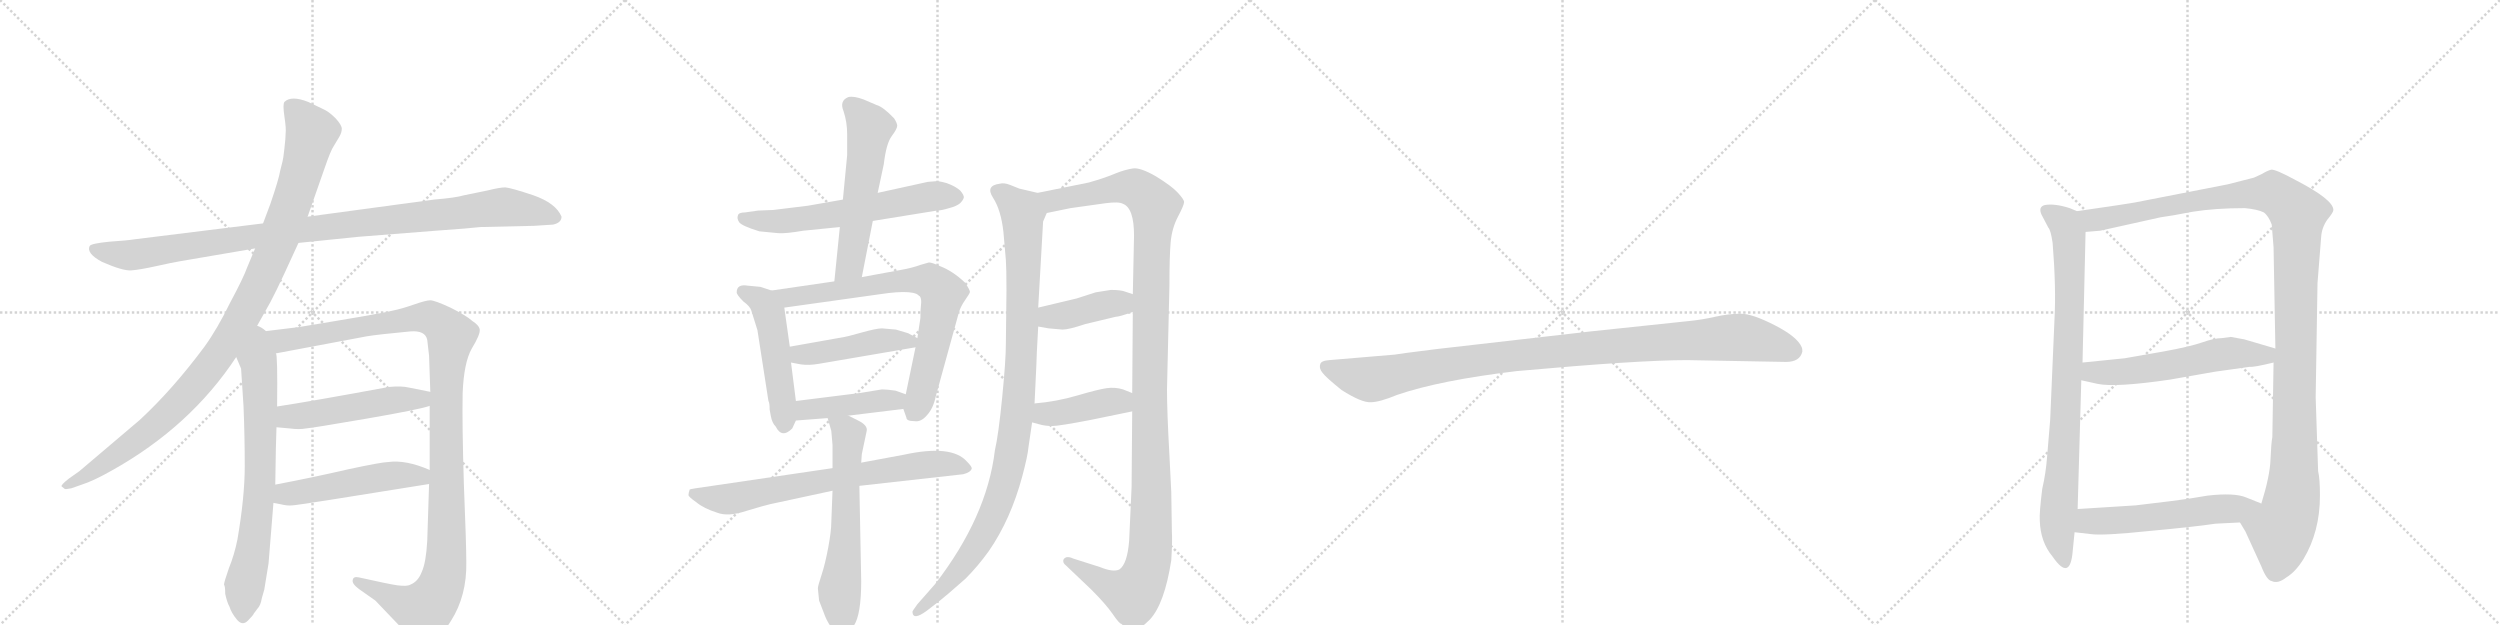 <svg version="1.1" viewBox="0 0 4096 1024" xmlns="http://www.w3.org/2000/svg">
  <g stroke="lightgray" stroke-dasharray="1,1" stroke-width="1" transform="scale(4, 4)">
    <line x1="0" y1="0" x2="256" y2="256"></line>
    <line x1="256" y1="0" x2="0" y2="256"></line>
    <line x1="128" y1="0" x2="128" y2="256"></line>
    <line x1="0" y1="128" x2="256" y2="128"></line>
    <line x1="256" y1="0" x2="512" y2="256"></line>
    <line x1="512" y1="0" x2="256" y2="256"></line>
    <line x1="384" y1="0" x2="384" y2="256"></line>
    <line x1="256" y1="128" x2="512" y2="128"></line>
    <line x1="512" y1="0" x2="768" y2="256"></line>
    <line x1="768" y1="0" x2="512" y2="256"></line>
    <line x1="640" y1="0" x2="640" y2="256"></line>
    <line x1="512" y1="128" x2="768" y2="128"></line>
    <line x1="768" y1="0" x2="1024" y2="256"></line>
    <line x1="1024" y1="0" x2="768" y2="256"></line>
    <line x1="896" y1="0" x2="896" y2="256"></line>
    <line x1="768" y1="128" x2="1024" y2="128"></line>
  </g>
<g transform="scale(1, -1) translate(0, -850)">
   <style type="text/css">
    @keyframes keyframes0 {
      from {
       stroke: black;
       stroke-dashoffset: 1020;
       stroke-width: 128;
       }
       77% {
       animation-timing-function: step-end;
       stroke: black;
       stroke-dashoffset: 0;
       stroke-width: 128;
       }
       to {
       stroke: black;
       stroke-width: 1024;
       }
       }
       #make-me-a-hanzi-animation-0 {
         animation: keyframes0 1.08s both;
         animation-delay: 0s;
         animation-timing-function: linear;
       }
    @keyframes keyframes1 {
      from {
       stroke: black;
       stroke-dashoffset: 1046;
       stroke-width: 128;
       }
       77% {
       animation-timing-function: step-end;
       stroke: black;
       stroke-dashoffset: 0;
       stroke-width: 128;
       }
       to {
       stroke: black;
       stroke-width: 1024;
       }
       }
       #make-me-a-hanzi-animation-1 {
         animation: keyframes1 1.101s both;
         animation-delay: 1.08s;
         animation-timing-function: linear;
       }
    @keyframes keyframes2 {
      from {
       stroke: black;
       stroke-dashoffset: 716;
       stroke-width: 128;
       }
       70% {
       animation-timing-function: step-end;
       stroke: black;
       stroke-dashoffset: 0;
       stroke-width: 128;
       }
       to {
       stroke: black;
       stroke-width: 1024;
       }
       }
       #make-me-a-hanzi-animation-2 {
         animation: keyframes2 0.833s both;
         animation-delay: 2.181s;
         animation-timing-function: linear;
       }
    @keyframes keyframes3 {
      from {
       stroke: black;
       stroke-dashoffset: 1168;
       stroke-width: 128;
       }
       79% {
       animation-timing-function: step-end;
       stroke: black;
       stroke-dashoffset: 0;
       stroke-width: 128;
       }
       to {
       stroke: black;
       stroke-width: 1024;
       }
       }
       #make-me-a-hanzi-animation-3 {
         animation: keyframes3 1.201s both;
         animation-delay: 3.014s;
         animation-timing-function: linear;
       }
    @keyframes keyframes4 {
      from {
       stroke: black;
       stroke-dashoffset: 504;
       stroke-width: 128;
       }
       62% {
       animation-timing-function: step-end;
       stroke: black;
       stroke-dashoffset: 0;
       stroke-width: 128;
       }
       to {
       stroke: black;
       stroke-width: 1024;
       }
       }
       #make-me-a-hanzi-animation-4 {
         animation: keyframes4 0.66s both;
         animation-delay: 4.215s;
         animation-timing-function: linear;
       }
    @keyframes keyframes5 {
      from {
       stroke: black;
       stroke-dashoffset: 501;
       stroke-width: 128;
       }
       62% {
       animation-timing-function: step-end;
       stroke: black;
       stroke-dashoffset: 0;
       stroke-width: 128;
       }
       to {
       stroke: black;
       stroke-width: 1024;
       }
       }
       #make-me-a-hanzi-animation-5 {
         animation: keyframes5 0.658s both;
         animation-delay: 4.875s;
         animation-timing-function: linear;
       }
    @keyframes keyframes6 {
      from {
       stroke: black;
       stroke-dashoffset: 609;
       stroke-width: 128;
       }
       66% {
       animation-timing-function: step-end;
       stroke: black;
       stroke-dashoffset: 0;
       stroke-width: 128;
       }
       to {
       stroke: black;
       stroke-width: 1024;
       }
       }
       #make-me-a-hanzi-animation-6 {
         animation: keyframes6 0.746s both;
         animation-delay: 5.532s;
         animation-timing-function: linear;
       }
    @keyframes keyframes7 {
      from {
       stroke: black;
       stroke-dashoffset: 557;
       stroke-width: 128;
       }
       64% {
       animation-timing-function: step-end;
       stroke: black;
       stroke-dashoffset: 0;
       stroke-width: 128;
       }
       to {
       stroke: black;
       stroke-width: 1024;
       }
       }
       #make-me-a-hanzi-animation-7 {
         animation: keyframes7 0.703s both;
         animation-delay: 6.278s;
         animation-timing-function: linear;
       }
    @keyframes keyframes8 {
      from {
       stroke: black;
       stroke-dashoffset: 497;
       stroke-width: 128;
       }
       62% {
       animation-timing-function: step-end;
       stroke: black;
       stroke-dashoffset: 0;
       stroke-width: 128;
       }
       to {
       stroke: black;
       stroke-width: 1024;
       }
       }
       #make-me-a-hanzi-animation-8 {
         animation: keyframes8 0.654s both;
         animation-delay: 6.981s;
         animation-timing-function: linear;
       }
    @keyframes keyframes9 {
      from {
       stroke: black;
       stroke-dashoffset: 738;
       stroke-width: 128;
       }
       71% {
       animation-timing-function: step-end;
       stroke: black;
       stroke-dashoffset: 0;
       stroke-width: 128;
       }
       to {
       stroke: black;
       stroke-width: 1024;
       }
       }
       #make-me-a-hanzi-animation-9 {
         animation: keyframes9 0.851s both;
         animation-delay: 7.636s;
         animation-timing-function: linear;
       }
    @keyframes keyframes10 {
      from {
       stroke: black;
       stroke-dashoffset: 453;
       stroke-width: 128;
       }
       60% {
       animation-timing-function: step-end;
       stroke: black;
       stroke-dashoffset: 0;
       stroke-width: 128;
       }
       to {
       stroke: black;
       stroke-width: 1024;
       }
       }
       #make-me-a-hanzi-animation-10 {
         animation: keyframes10 0.619s both;
         animation-delay: 8.486s;
         animation-timing-function: linear;
       }
    @keyframes keyframes11 {
      from {
       stroke: black;
       stroke-dashoffset: 429;
       stroke-width: 128;
       }
       58% {
       animation-timing-function: step-end;
       stroke: black;
       stroke-dashoffset: 0;
       stroke-width: 128;
       }
       to {
       stroke: black;
       stroke-width: 1024;
       }
       }
       #make-me-a-hanzi-animation-11 {
         animation: keyframes11 0.599s both;
         animation-delay: 9.105s;
         animation-timing-function: linear;
       }
    @keyframes keyframes12 {
      from {
       stroke: black;
       stroke-dashoffset: 711;
       stroke-width: 128;
       }
       70% {
       animation-timing-function: step-end;
       stroke: black;
       stroke-dashoffset: 0;
       stroke-width: 128;
       }
       to {
       stroke: black;
       stroke-width: 1024;
       }
       }
       #make-me-a-hanzi-animation-12 {
         animation: keyframes12 0.829s both;
         animation-delay: 9.704s;
         animation-timing-function: linear;
       }
    @keyframes keyframes13 {
      from {
       stroke: black;
       stroke-dashoffset: 615;
       stroke-width: 128;
       }
       67% {
       animation-timing-function: step-end;
       stroke: black;
       stroke-dashoffset: 0;
       stroke-width: 128;
       }
       to {
       stroke: black;
       stroke-width: 1024;
       }
       }
       #make-me-a-hanzi-animation-13 {
         animation: keyframes13 0.75s both;
         animation-delay: 10.533s;
         animation-timing-function: linear;
       }
    @keyframes keyframes14 {
      from {
       stroke: black;
       stroke-dashoffset: 1008;
       stroke-width: 128;
       }
       77% {
       animation-timing-function: step-end;
       stroke: black;
       stroke-dashoffset: 0;
       stroke-width: 128;
       }
       to {
       stroke: black;
       stroke-width: 1024;
       }
       }
       #make-me-a-hanzi-animation-14 {
         animation: keyframes14 1.07s both;
         animation-delay: 11.283s;
         animation-timing-function: linear;
       }
    @keyframes keyframes15 {
      from {
       stroke: black;
       stroke-dashoffset: 1219;
       stroke-width: 128;
       }
       80% {
       animation-timing-function: step-end;
       stroke: black;
       stroke-dashoffset: 0;
       stroke-width: 128;
       }
       to {
       stroke: black;
       stroke-width: 1024;
       }
       }
       #make-me-a-hanzi-animation-15 {
         animation: keyframes15 1.242s both;
         animation-delay: 12.354s;
         animation-timing-function: linear;
       }
    @keyframes keyframes16 {
      from {
       stroke: black;
       stroke-dashoffset: 403;
       stroke-width: 128;
       }
       57% {
       animation-timing-function: step-end;
       stroke: black;
       stroke-dashoffset: 0;
       stroke-width: 128;
       }
       to {
       stroke: black;
       stroke-width: 1024;
       }
       }
       #make-me-a-hanzi-animation-16 {
         animation: keyframes16 0.578s both;
         animation-delay: 13.596s;
         animation-timing-function: linear;
       }
    @keyframes keyframes17 {
      from {
       stroke: black;
       stroke-dashoffset: 409;
       stroke-width: 128;
       }
       57% {
       animation-timing-function: step-end;
       stroke: black;
       stroke-dashoffset: 0;
       stroke-width: 128;
       }
       to {
       stroke: black;
       stroke-width: 1024;
       }
       }
       #make-me-a-hanzi-animation-17 {
         animation: keyframes17 0.583s both;
         animation-delay: 14.174s;
         animation-timing-function: linear;
       }
    @keyframes keyframes18 {
      from {
       stroke: black;
       stroke-dashoffset: 1030;
       stroke-width: 128;
       }
       77% {
       animation-timing-function: step-end;
       stroke: black;
       stroke-dashoffset: 0;
       stroke-width: 128;
       }
       to {
       stroke: black;
       stroke-width: 1024;
       }
       }
       #make-me-a-hanzi-animation-18 {
         animation: keyframes18 1.088s both;
         animation-delay: 14.756s;
         animation-timing-function: linear;
       }
    @keyframes keyframes19 {
      from {
       stroke: black;
       stroke-dashoffset: 841;
       stroke-width: 128;
       }
       73% {
       animation-timing-function: step-end;
       stroke: black;
       stroke-dashoffset: 0;
       stroke-width: 128;
       }
       to {
       stroke: black;
       stroke-width: 1024;
       }
       }
       #make-me-a-hanzi-animation-19 {
         animation: keyframes19 0.934s both;
         animation-delay: 15.845s;
         animation-timing-function: linear;
       }
    @keyframes keyframes20 {
      from {
       stroke: black;
       stroke-dashoffset: 1218;
       stroke-width: 128;
       }
       80% {
       animation-timing-function: step-end;
       stroke: black;
       stroke-dashoffset: 0;
       stroke-width: 128;
       }
       to {
       stroke: black;
       stroke-width: 1024;
       }
       }
       #make-me-a-hanzi-animation-20 {
         animation: keyframes20 1.241s both;
         animation-delay: 16.779s;
         animation-timing-function: linear;
       }
    @keyframes keyframes21 {
      from {
       stroke: black;
       stroke-dashoffset: 565;
       stroke-width: 128;
       }
       65% {
       animation-timing-function: step-end;
       stroke: black;
       stroke-dashoffset: 0;
       stroke-width: 128;
       }
       to {
       stroke: black;
       stroke-width: 1024;
       }
       }
       #make-me-a-hanzi-animation-21 {
         animation: keyframes21 0.71s both;
         animation-delay: 18.02s;
         animation-timing-function: linear;
       }
    @keyframes keyframes22 {
      from {
       stroke: black;
       stroke-dashoffset: 552;
       stroke-width: 128;
       }
       64% {
       animation-timing-function: step-end;
       stroke: black;
       stroke-dashoffset: 0;
       stroke-width: 128;
       }
       to {
       stroke: black;
       stroke-width: 1024;
       }
       }
       #make-me-a-hanzi-animation-22 {
         animation: keyframes22 0.699s both;
         animation-delay: 18.73s;
         animation-timing-function: linear;
       }
</style>
<path d="M 489 452 L 587 462 L 714 472 Q 771 476 787 478 L 875 480 L 906 482 Q 920 485 920 495 Q 911 517 874 530 Q 838 542 828 543 Q 819 543 799 538 L 760 530 Q 747 526 711 523 L 504 495 L 431 484 L 221 458 Q 209 456 179 454 Q 149 451 147 447 Q 141 435 167 421 Q 201 406 215 407 Q 229 408 256 414 Q 283 420 295 422 L 418 443 L 489 452 Z" fill="lightgray"></path> 
<path d="M 415 305 L 443 355 Q 452 372 466 402 L 489 452 L 504 495 L 532 575 Q 542 604 547 611 L 556 626 Q 560 633 560 639 Q 560 645 550 656 Q 540 666 532 670 L 505 683 Q 477 694 466 683 Q 463 679 466 659 Q 469 639 468 632 Q 468 624 466 607 Q 464 589 463 586 L 459 570 Q 457 557 443 516 L 431 484 L 418 443 L 405 412 Q 399 395 377 354 Q 356 311 335 282 Q 283 212 229 162 L 130 78 L 113 66 Q 99 55 101 53 L 106 49 Q 107 48 117 50 L 134 56 Q 153 62 183 79 Q 312 151 387 265 L 415 305 Z" fill="lightgray"></path> 
<path d="M 387 265 L 395 246 L 399 184 Q 401 135 401 86 Q 401 36 389 -34 Q 384 -59 375 -81 Q 367 -104 367 -108 Q 369 -110 369 -123 Q 372 -137 376 -144 Q 379 -154 388 -165 Q 397 -176 406 -167 Q 415 -158 416 -155 L 422 -147 Q 427 -142 429 -130 L 433 -116 L 440 -73 L 448 26 L 451 56 Q 452 129 453 150 L 454 184 Q 455 270 452 271 C 444 341 360 328 387 265 Z" fill="lightgray"></path> 
<path d="M 704 185 L 704 80 L 703 57 L 700 -36 Q 698 -72 691 -87 Q 685 -103 672 -108 Q 667 -111 651 -109 Q 637 -107 588 -96 Q 579 -94 578 -100 Q 576 -106 588 -115 L 615 -134 L 658 -179 Q 682 -204 690 -206 Q 714 -208 739 -167 Q 765 -126 764 -71 Q 764 -42 760 57 Q 757 155 758 206 Q 760 256 773 279 Q 787 302 786 310 Q 785 317 774 324 Q 764 333 738 346 Q 712 358 705 358 Q 698 358 678 351 Q 658 344 643 341 Q 629 337 489 314 L 415 305 C 385 301 423 265 452 271 L 601 299 Q 619 302 672 307 Q 697 309 700 293 L 703 267 L 705 208 L 704 185 Z" fill="lightgray"></path> 
<path d="M 453 150 L 475 148 Q 490 146 501 148 Q 513 149 600 164 Q 687 179 704 185 C 733 193 734 202 705 208 L 670 215 Q 658 218 637 216 Q 513 193 454 184 C 424 179 423 153 453 150 Z" fill="lightgray"></path> 
<path d="M 448 26 L 459 24 Q 471 21 479 22 Q 487 22 703 57 C 733 62 732 69 704 80 Q 665 97 636 93 Q 626 93 570 81 Q 514 68 451 56 C 422 50 418 31 448 26 Z" fill="lightgray"></path> 
<path d="M 1430 488 L 1535 505 Q 1542 505 1555 509 Q 1567 512 1573 517 Q 1578 522 1579 526 Q 1580 530 1573 538 Q 1565 545 1551 550 Q 1537 554 1532 553 L 1520 552 L 1438 534 L 1381 523 L 1324 513 L 1267 506 L 1242 505 L 1221 502 Q 1210 502 1209 497 Q 1207 492 1211 486 Q 1215 480 1244 471 L 1275 468 Q 1287 467 1316 472 L 1376 478 L 1430 488 Z" fill="lightgray"></path> 
<path d="M 1412 396 L 1430 488 L 1438 534 L 1448 581 Q 1452 615 1461 627 Q 1470 639 1470 644 Q 1470 648 1465 656 Q 1447 675 1436 678 L 1415 687 Q 1399 693 1390 691 Q 1375 685 1382 668 Q 1388 650 1388 630 L 1388 596 L 1381 523 L 1376 478 L 1367 389 C 1364 359 1406 367 1412 396 Z" fill="lightgray"></path> 
<path d="M 1264 374 L 1246 380 L 1225 382 Q 1207 385 1207 371 Q 1207 367 1218 356 Q 1229 348 1231 341 L 1241 309 L 1259 193 Q 1261 190 1261 179 L 1263 168 Q 1265 157 1271 151 Q 1281 131 1298 148 L 1304 161 L 1304 193 L 1296 256 L 1294 282 L 1285 346 C 1282 368 1282 368 1264 374 Z" fill="lightgray"></path> 
<path d="M 1367 389 L 1264 374 C 1234 370 1255 342 1285 346 L 1442 368 Q 1501 377 1508 363 Q 1510 358 1509 351 Q 1508 343 1508 329 L 1503 296 L 1500 281 L 1484 204 C 1479 182 1479 182 1480 180 L 1485 166 Q 1485 160 1498 160 Q 1509 158 1519 170 Q 1529 181 1533 200 L 1571 338 Q 1574 348 1581 358 Q 1588 368 1589 371 Q 1590 374 1581 387 Q 1561 406 1540 414 Q 1527 420 1522 420 L 1508 416 Q 1495 411 1472 407 L 1412 396 L 1367 389 Z" fill="lightgray"></path> 
<path d="M 1468 310 L 1445 312 Q 1436 312 1411 305 Q 1386 298 1384 298 L 1294 282 C 1264 277 1267 262 1296 256 L 1312 253 Q 1325 251 1342 254 L 1500 281 C 1524 285 1524 285 1503 296 L 1488 304 L 1468 310 Z" fill="lightgray"></path> 
<path d="M 1304 161 L 1356 165 L 1390 169 L 1480 180 C 1510 184 1512 194 1484 204 L 1467 210 Q 1453 212 1445 212 L 1408 206 L 1304 193 C 1274 189 1274 159 1304 161 Z" fill="lightgray"></path> 
<path d="M 1364 83 L 1167 54 Q 1131 49 1130 48 Q 1128 42 1128 39 Q 1128 36 1141 27 Q 1153 17 1175 10 Q 1193 3 1223 13 Q 1253 22 1262 24 L 1364 46 L 1408 54 L 1578 73 Q 1590 76 1592 82 Q 1593 85 1584 94 Q 1559 122 1481 105 L 1411 92 L 1364 83 Z" fill="lightgray"></path> 
<path d="M 1356 165 L 1362 144 L 1364 121 L 1364 83 L 1364 46 L 1362 -6 Q 1362 -20 1357 -47 Q 1352 -74 1346 -92 Q 1340 -110 1340 -114 L 1342 -134 L 1352 -160 Q 1356 -170 1366 -184 Q 1372 -197 1380 -195 Q 1387 -194 1399 -175 Q 1411 -157 1411 -102 L 1408 54 L 1411 92 L 1412 106 L 1420 144 Q 1422 153 1406 161 L 1390 169 C 1363 182 1349 189 1356 165 Z" fill="lightgray"></path> 
<path d="M 1644 470 L 1648 424 Q 1649 411 1649 374 L 1648 286 Q 1648 260 1642 199 Q 1636 138 1630 112 Q 1617 3 1532 -107 L 1503 -140 Q 1494 -152 1495 -153 Q 1496 -167 1518 -151 L 1540 -134 Q 1548 -128 1582 -98 Q 1602 -78 1620 -53 Q 1656 -1 1675 70 Q 1684 104 1685 117 L 1691 158 L 1695 189 L 1698 252 Q 1698 262 1701 315 L 1701 346 L 1709 487 L 1715 501 C 1723 529 1723 529 1700 534 L 1670 541 L 1655 547 Q 1645 551 1638 549 Q 1614 546 1627 526 Q 1640 506 1644 470 Z" fill="lightgray"></path> 
<path d="M 1855 176 L 1854 52 L 1850 -36 Q 1847 -74 1834 -83 Q 1824 -88 1802 -79 L 1758 -65 Q 1752 -62 1747 -63 Q 1742 -65 1742 -69 Q 1742 -73 1746 -76 L 1788 -116 Q 1812 -140 1823 -156 Q 1834 -172 1837 -172 Q 1850 -184 1859 -182 Q 1868 -181 1884 -165 Q 1908 -139 1919 -68 Q 1921 -36 1920 -21 L 1919 44 L 1916 104 Q 1912 175 1912 212 L 1916 382 Q 1916 430 1918 453 Q 1920 476 1930 495 Q 1940 514 1940 519 Q 1940 523 1930 534 Q 1920 545 1894 561 Q 1868 576 1856 574 Q 1843 572 1828 566 Q 1812 559 1784 551 L 1700 534 C 1671 528 1686 495 1715 501 L 1754 509 L 1811 517 Q 1833 520 1840 516 Q 1858 509 1858 464 L 1856 368 L 1856 339 L 1855 206 L 1855 176 Z" fill="lightgray"></path> 
<path d="M 1718 312 L 1741 310 Q 1751 310 1778 319 L 1828 331 Q 1834 331 1856 339 C 1884 349 1884 359 1856 368 L 1844 372 Q 1837 375 1820 375 L 1795 371 L 1764 361 L 1701 346 C 1672 339 1671 320 1701 315 L 1718 312 Z" fill="lightgray"></path> 
<path d="M 1691 158 L 1702 155 Q 1712 152 1724 152 Q 1735 152 1787 162 L 1855 176 C 1884 182 1883 195 1855 206 L 1840 212 Q 1827 216 1813 214 Q 1799 212 1765 202 Q 1731 192 1695 189 C 1665 186 1662 166 1691 158 Z" fill="lightgray"></path> 
<path d="M 2764 260 L 2926 257 Q 2949 257 2953 274 Q 2953 279 2952 281 Q 2945 298 2908 317 Q 2871 336 2852 336 Q 2832 336 2810 331 Q 2788 326 2767 324 L 2606 307 L 2353 278 Q 2289 270 2285 269 L 2178 260 Q 2164 259 2163 253 Q 2161 246 2167 239 Q 2172 232 2198 211 Q 2231 190 2246 191 Q 2260 191 2289 203 Q 2359 227 2485 242 Q 2684 260 2764 260 Z" fill="lightgray"></path> 
<path d="M 3366 325 L 3359 162 L 3354 102 Q 3352 75 3346 49 Q 3341 9 3342 -3 Q 3343 -38 3363 -62 Q 3392 -104 3396 -52 L 3399 -22 L 3404 16 L 3410 227 L 3412 256 L 3417 470 C 3418 498 3418 498 3403 504 L 3391 509 Q 3366 517 3350 514 Q 3339 511 3345 498 L 3356 477 Q 3360 473 3363 452 Q 3369 378 3366 325 Z" fill="lightgray"></path> 
<path d="M 3670 -6 L 3679 -21 L 3705 -78 Q 3714 -101 3722 -102 Q 3732 -107 3746 -96 Q 3761 -87 3774 -66 Q 3801 -21 3801 38 Q 3801 66 3798 78 L 3794 199 L 3797 386 L 3803 462 Q 3804 477 3813 490 Q 3823 502 3823 506 Q 3823 523 3761 555 Q 3728 573 3721 572 Q 3714 570 3706 565 L 3693 559 L 3650 548 L 3522 523 Q 3499 518 3471 514 L 3403 504 C 3373 500 3387 467 3417 470 L 3441 472 L 3540 494 Q 3556 496 3592 503 Q 3629 509 3678 509 Q 3699 507 3709 502 Q 3717 496 3722 482 L 3725 445 L 3728 279 L 3725 256 L 3723 134 Q 3721 123 3720 97 Q 3719 70 3705 25 C 3697 -4 3656 20 3670 -6 Z" fill="lightgray"></path> 
<path d="M 3410 227 L 3437 221 Q 3466 215 3555 228 L 3629 241 L 3686 249 Q 3692 248 3725 256 C 3754 263 3757 271 3728 279 L 3677 294 Q 3671 295 3655 298 L 3640 296 Q 3628 296 3608 289 Q 3588 282 3544 274 L 3481 263 L 3412 256 C 3382 253 3381 234 3410 227 Z" fill="lightgray"></path> 
<path d="M 3399 -22 L 3425 -25 Q 3445 -28 3521 -20 Q 3597 -13 3630 -8 L 3670 -6 C 3700 -5 3733 14 3705 25 L 3680 35 Q 3661 43 3617 38 Q 3589 33 3557 29 L 3499 22 L 3404 16 C 3374 14 3369 -19 3399 -22 Z" fill="lightgray"></path> 
      <clipPath id="make-me-a-hanzi-clip-0">
      <path d="M 489 452 L 587 462 L 714 472 Q 771 476 787 478 L 875 480 L 906 482 Q 920 485 920 495 Q 911 517 874 530 Q 838 542 828 543 Q 819 543 799 538 L 760 530 Q 747 526 711 523 L 504 495 L 431 484 L 221 458 Q 209 456 179 454 Q 149 451 147 447 Q 141 435 167 421 Q 201 406 215 407 Q 229 408 256 414 Q 283 420 295 422 L 418 443 L 489 452 Z" fill="lightgray"></path>
      </clipPath>
      <path clip-path="url(#make-me-a-hanzi-clip-0)" d="M 152 443 L 218 432 L 544 480 L 827 511 L 908 495 " fill="none" id="make-me-a-hanzi-animation-0" stroke-dasharray="892 1784" stroke-linecap="round"></path>

      <clipPath id="make-me-a-hanzi-clip-1">
      <path d="M 415 305 L 443 355 Q 452 372 466 402 L 489 452 L 504 495 L 532 575 Q 542 604 547 611 L 556 626 Q 560 633 560 639 Q 560 645 550 656 Q 540 666 532 670 L 505 683 Q 477 694 466 683 Q 463 679 466 659 Q 469 639 468 632 Q 468 624 466 607 Q 464 589 463 586 L 459 570 Q 457 557 443 516 L 431 484 L 418 443 L 405 412 Q 399 395 377 354 Q 356 311 335 282 Q 283 212 229 162 L 130 78 L 113 66 Q 99 55 101 53 L 106 49 Q 107 48 117 50 L 134 56 Q 153 62 183 79 Q 312 151 387 265 L 415 305 Z" fill="lightgray"></path>
      </clipPath>
      <path clip-path="url(#make-me-a-hanzi-clip-1)" d="M 475 677 L 511 633 L 481 526 L 447 433 L 389 316 L 327 227 L 277 174 L 195 107 L 105 53 " fill="none" id="make-me-a-hanzi-animation-1" stroke-dasharray="918 1836" stroke-linecap="round"></path>

      <clipPath id="make-me-a-hanzi-clip-2">
      <path d="M 387 265 L 395 246 L 399 184 Q 401 135 401 86 Q 401 36 389 -34 Q 384 -59 375 -81 Q 367 -104 367 -108 Q 369 -110 369 -123 Q 372 -137 376 -144 Q 379 -154 388 -165 Q 397 -176 406 -167 Q 415 -158 416 -155 L 422 -147 Q 427 -142 429 -130 L 433 -116 L 440 -73 L 448 26 L 451 56 Q 452 129 453 150 L 454 184 Q 455 270 452 271 C 444 341 360 328 387 265 Z" fill="lightgray"></path>
      </clipPath>
      <path clip-path="url(#make-me-a-hanzi-clip-2)" d="M 416 297 L 425 240 L 427 89 L 420 -7 L 400 -114 L 398 -160 " fill="none" id="make-me-a-hanzi-animation-2" stroke-dasharray="588 1176" stroke-linecap="round"></path>

      <clipPath id="make-me-a-hanzi-clip-3">
      <path d="M 704 185 L 704 80 L 703 57 L 700 -36 Q 698 -72 691 -87 Q 685 -103 672 -108 Q 667 -111 651 -109 Q 637 -107 588 -96 Q 579 -94 578 -100 Q 576 -106 588 -115 L 615 -134 L 658 -179 Q 682 -204 690 -206 Q 714 -208 739 -167 Q 765 -126 764 -71 Q 764 -42 760 57 Q 757 155 758 206 Q 760 256 773 279 Q 787 302 786 310 Q 785 317 774 324 Q 764 333 738 346 Q 712 358 705 358 Q 698 358 678 351 Q 658 344 643 341 Q 629 337 489 314 L 415 305 C 385 301 423 265 452 271 L 601 299 Q 619 302 672 307 Q 697 309 700 293 L 703 267 L 705 208 L 704 185 Z" fill="lightgray"></path>
      </clipPath>
      <path clip-path="url(#make-me-a-hanzi-clip-3)" d="M 423 304 L 458 291 L 704 330 L 739 300 L 731 201 L 731 -60 L 717 -123 L 695 -149 L 681 -147 L 585 -102 " fill="none" id="make-me-a-hanzi-animation-3" stroke-dasharray="1040 2080" stroke-linecap="round"></path>

      <clipPath id="make-me-a-hanzi-clip-4">
      <path d="M 453 150 L 475 148 Q 490 146 501 148 Q 513 149 600 164 Q 687 179 704 185 C 733 193 734 202 705 208 L 670 215 Q 658 218 637 216 Q 513 193 454 184 C 424 179 423 153 453 150 Z" fill="lightgray"></path>
      </clipPath>
      <path clip-path="url(#make-me-a-hanzi-clip-4)" d="M 459 155 L 471 166 L 645 195 L 690 196 L 698 203 " fill="none" id="make-me-a-hanzi-animation-4" stroke-dasharray="376 752" stroke-linecap="round"></path>

      <clipPath id="make-me-a-hanzi-clip-5">
      <path d="M 448 26 L 459 24 Q 471 21 479 22 Q 487 22 703 57 C 733 62 732 69 704 80 Q 665 97 636 93 Q 626 93 570 81 Q 514 68 451 56 C 422 50 418 31 448 26 Z" fill="lightgray"></path>
      </clipPath>
      <path clip-path="url(#make-me-a-hanzi-clip-5)" d="M 455 33 L 468 40 L 585 62 L 643 71 L 685 68 L 693 75 " fill="none" id="make-me-a-hanzi-animation-5" stroke-dasharray="373 746" stroke-linecap="round"></path>

      <clipPath id="make-me-a-hanzi-clip-6">
      <path d="M 1430 488 L 1535 505 Q 1542 505 1555 509 Q 1567 512 1573 517 Q 1578 522 1579 526 Q 1580 530 1573 538 Q 1565 545 1551 550 Q 1537 554 1532 553 L 1520 552 L 1438 534 L 1381 523 L 1324 513 L 1267 506 L 1242 505 L 1221 502 Q 1210 502 1209 497 Q 1207 492 1211 486 Q 1215 480 1244 471 L 1275 468 Q 1287 467 1316 472 L 1376 478 L 1430 488 Z" fill="lightgray"></path>
      </clipPath>
      <path clip-path="url(#make-me-a-hanzi-clip-6)" d="M 1218 493 L 1290 488 L 1528 529 L 1567 528 " fill="none" id="make-me-a-hanzi-animation-6" stroke-dasharray="481 962" stroke-linecap="round"></path>

      <clipPath id="make-me-a-hanzi-clip-7">
      <path d="M 1412 396 L 1430 488 L 1438 534 L 1448 581 Q 1452 615 1461 627 Q 1470 639 1470 644 Q 1470 648 1465 656 Q 1447 675 1436 678 L 1415 687 Q 1399 693 1390 691 Q 1375 685 1382 668 Q 1388 650 1388 630 L 1388 596 L 1381 523 L 1376 478 L 1367 389 C 1364 359 1406 367 1412 396 Z" fill="lightgray"></path>
      </clipPath>
      <path clip-path="url(#make-me-a-hanzi-clip-7)" d="M 1395 677 L 1425 638 L 1393 416 L 1374 396 " fill="none" id="make-me-a-hanzi-animation-7" stroke-dasharray="429 858" stroke-linecap="round"></path>

      <clipPath id="make-me-a-hanzi-clip-8">
      <path d="M 1264 374 L 1246 380 L 1225 382 Q 1207 385 1207 371 Q 1207 367 1218 356 Q 1229 348 1231 341 L 1241 309 L 1259 193 Q 1261 190 1261 179 L 1263 168 Q 1265 157 1271 151 Q 1281 131 1298 148 L 1304 161 L 1304 193 L 1296 256 L 1294 282 L 1285 346 C 1282 368 1282 368 1264 374 Z" fill="lightgray"></path>
      </clipPath>
      <path clip-path="url(#make-me-a-hanzi-clip-8)" d="M 1217 372 L 1250 354 L 1261 333 L 1285 155 " fill="none" id="make-me-a-hanzi-animation-8" stroke-dasharray="369 738" stroke-linecap="round"></path>

      <clipPath id="make-me-a-hanzi-clip-9">
      <path d="M 1367 389 L 1264 374 C 1234 370 1255 342 1285 346 L 1442 368 Q 1501 377 1508 363 Q 1510 358 1509 351 Q 1508 343 1508 329 L 1503 296 L 1500 281 L 1484 204 C 1479 182 1479 182 1480 180 L 1485 166 Q 1485 160 1498 160 Q 1509 158 1519 170 Q 1529 181 1533 200 L 1571 338 Q 1574 348 1581 358 Q 1588 368 1589 371 Q 1590 374 1581 387 Q 1561 406 1540 414 Q 1527 420 1522 420 L 1508 416 Q 1495 411 1472 407 L 1412 396 L 1367 389 Z" fill="lightgray"></path>
      </clipPath>
      <path clip-path="url(#make-me-a-hanzi-clip-9)" d="M 1272 373 L 1293 362 L 1483 391 L 1522 390 L 1532 383 L 1545 369 L 1516 230 L 1499 179 " fill="none" id="make-me-a-hanzi-animation-9" stroke-dasharray="610 1220" stroke-linecap="round"></path>

      <clipPath id="make-me-a-hanzi-clip-10">
      <path d="M 1468 310 L 1445 312 Q 1436 312 1411 305 Q 1386 298 1384 298 L 1294 282 C 1264 277 1267 262 1296 256 L 1312 253 Q 1325 251 1342 254 L 1500 281 C 1524 285 1524 285 1503 296 L 1488 304 L 1468 310 Z" fill="lightgray"></path>
      </clipPath>
      <path clip-path="url(#make-me-a-hanzi-clip-10)" d="M 1301 263 L 1443 292 L 1495 290 " fill="none" id="make-me-a-hanzi-animation-10" stroke-dasharray="325 650" stroke-linecap="round"></path>

      <clipPath id="make-me-a-hanzi-clip-11">
      <path d="M 1304 161 L 1356 165 L 1390 169 L 1480 180 C 1510 184 1512 194 1484 204 L 1467 210 Q 1453 212 1445 212 L 1408 206 L 1304 193 C 1274 189 1274 159 1304 161 Z" fill="lightgray"></path>
      </clipPath>
      <path clip-path="url(#make-me-a-hanzi-clip-11)" d="M 1310 166 L 1328 180 L 1477 199 " fill="none" id="make-me-a-hanzi-animation-11" stroke-dasharray="301 602" stroke-linecap="round"></path>

      <clipPath id="make-me-a-hanzi-clip-12">
      <path d="M 1364 83 L 1167 54 Q 1131 49 1130 48 Q 1128 42 1128 39 Q 1128 36 1141 27 Q 1153 17 1175 10 Q 1193 3 1223 13 Q 1253 22 1262 24 L 1364 46 L 1408 54 L 1578 73 Q 1590 76 1592 82 Q 1593 85 1584 94 Q 1559 122 1481 105 L 1411 92 L 1364 83 Z" fill="lightgray"></path>
      </clipPath>
      <path clip-path="url(#make-me-a-hanzi-clip-12)" d="M 1134 42 L 1191 32 L 1495 87 L 1543 91 L 1583 85 " fill="none" id="make-me-a-hanzi-animation-12" stroke-dasharray="583 1166" stroke-linecap="round"></path>

      <clipPath id="make-me-a-hanzi-clip-13">
      <path d="M 1356 165 L 1362 144 L 1364 121 L 1364 83 L 1364 46 L 1362 -6 Q 1362 -20 1357 -47 Q 1352 -74 1346 -92 Q 1340 -110 1340 -114 L 1342 -134 L 1352 -160 Q 1356 -170 1366 -184 Q 1372 -197 1380 -195 Q 1387 -194 1399 -175 Q 1411 -157 1411 -102 L 1408 54 L 1411 92 L 1412 106 L 1420 144 Q 1422 153 1406 161 L 1390 169 C 1363 182 1349 189 1356 165 Z" fill="lightgray"></path>
      </clipPath>
      <path clip-path="url(#make-me-a-hanzi-clip-13)" d="M 1362 161 L 1390 138 L 1386 -17 L 1376 -116 L 1379 -184 " fill="none" id="make-me-a-hanzi-animation-13" stroke-dasharray="487 974" stroke-linecap="round"></path>

      <clipPath id="make-me-a-hanzi-clip-14">
      <path d="M 1644 470 L 1648 424 Q 1649 411 1649 374 L 1648 286 Q 1648 260 1642 199 Q 1636 138 1630 112 Q 1617 3 1532 -107 L 1503 -140 Q 1494 -152 1495 -153 Q 1496 -167 1518 -151 L 1540 -134 Q 1548 -128 1582 -98 Q 1602 -78 1620 -53 Q 1656 -1 1675 70 Q 1684 104 1685 117 L 1691 158 L 1695 189 L 1698 252 Q 1698 262 1701 315 L 1701 346 L 1709 487 L 1715 501 C 1723 529 1723 529 1700 534 L 1670 541 L 1655 547 Q 1645 551 1638 549 Q 1614 546 1627 526 Q 1640 506 1644 470 Z" fill="lightgray"></path>
      </clipPath>
      <path clip-path="url(#make-me-a-hanzi-clip-14)" d="M 1635 536 L 1670 508 L 1676 481 L 1674 281 L 1655 98 L 1630 13 L 1599 -47 L 1542 -116 L 1505 -150 " fill="none" id="make-me-a-hanzi-animation-14" stroke-dasharray="880 1760" stroke-linecap="round"></path>

      <clipPath id="make-me-a-hanzi-clip-15">
      <path d="M 1855 176 L 1854 52 L 1850 -36 Q 1847 -74 1834 -83 Q 1824 -88 1802 -79 L 1758 -65 Q 1752 -62 1747 -63 Q 1742 -65 1742 -69 Q 1742 -73 1746 -76 L 1788 -116 Q 1812 -140 1823 -156 Q 1834 -172 1837 -172 Q 1850 -184 1859 -182 Q 1868 -181 1884 -165 Q 1908 -139 1919 -68 Q 1921 -36 1920 -21 L 1919 44 L 1916 104 Q 1912 175 1912 212 L 1916 382 Q 1916 430 1918 453 Q 1920 476 1930 495 Q 1940 514 1940 519 Q 1940 523 1930 534 Q 1920 545 1894 561 Q 1868 576 1856 574 Q 1843 572 1828 566 Q 1812 559 1784 551 L 1700 534 C 1671 528 1686 495 1715 501 L 1754 509 L 1811 517 Q 1833 520 1840 516 Q 1858 509 1858 464 L 1856 368 L 1856 339 L 1855 206 L 1855 176 Z" fill="lightgray"></path>
      </clipPath>
      <path clip-path="url(#make-me-a-hanzi-clip-15)" d="M 1708 531 L 1731 522 L 1831 542 L 1859 542 L 1893 512 L 1886 415 L 1887 37 L 1882 -71 L 1856 -124 L 1809 -106 L 1749 -70 " fill="none" id="make-me-a-hanzi-animation-15" stroke-dasharray="1091 2182" stroke-linecap="round"></path>

      <clipPath id="make-me-a-hanzi-clip-16">
      <path d="M 1718 312 L 1741 310 Q 1751 310 1778 319 L 1828 331 Q 1834 331 1856 339 C 1884 349 1884 359 1856 368 L 1844 372 Q 1837 375 1820 375 L 1795 371 L 1764 361 L 1701 346 C 1672 339 1671 320 1701 315 L 1718 312 Z" fill="lightgray"></path>
      </clipPath>
      <path clip-path="url(#make-me-a-hanzi-clip-16)" d="M 1707 323 L 1724 332 L 1835 353 L 1847 361 " fill="none" id="make-me-a-hanzi-animation-16" stroke-dasharray="275 550" stroke-linecap="round"></path>

      <clipPath id="make-me-a-hanzi-clip-17">
      <path d="M 1691 158 L 1702 155 Q 1712 152 1724 152 Q 1735 152 1787 162 L 1855 176 C 1884 182 1883 195 1855 206 L 1840 212 Q 1827 216 1813 214 Q 1799 212 1765 202 Q 1731 192 1695 189 C 1665 186 1662 166 1691 158 Z" fill="lightgray"></path>
      </clipPath>
      <path clip-path="url(#make-me-a-hanzi-clip-17)" d="M 1699 165 L 1848 199 " fill="none" id="make-me-a-hanzi-animation-17" stroke-dasharray="281 562" stroke-linecap="round"></path>

      <clipPath id="make-me-a-hanzi-clip-18">
      <path d="M 2764 260 L 2926 257 Q 2949 257 2953 274 Q 2953 279 2952 281 Q 2945 298 2908 317 Q 2871 336 2852 336 Q 2832 336 2810 331 Q 2788 326 2767 324 L 2606 307 L 2353 278 Q 2289 270 2285 269 L 2178 260 Q 2164 259 2163 253 Q 2161 246 2167 239 Q 2172 232 2198 211 Q 2231 190 2246 191 Q 2260 191 2289 203 Q 2359 227 2485 242 Q 2684 260 2764 260 Z" fill="lightgray"></path>
      </clipPath>
      <path clip-path="url(#make-me-a-hanzi-clip-18)" d="M 2173 248 L 2244 228 L 2459 265 L 2836 297 L 2885 292 L 2937 275 " fill="none" id="make-me-a-hanzi-animation-18" stroke-dasharray="902 1804" stroke-linecap="round"></path>

      <clipPath id="make-me-a-hanzi-clip-19">
      <path d="M 3366 325 L 3359 162 L 3354 102 Q 3352 75 3346 49 Q 3341 9 3342 -3 Q 3343 -38 3363 -62 Q 3392 -104 3396 -52 L 3399 -22 L 3404 16 L 3410 227 L 3412 256 L 3417 470 C 3418 498 3418 498 3403 504 L 3391 509 Q 3366 517 3350 514 Q 3339 511 3345 498 L 3356 477 Q 3360 473 3363 452 Q 3369 378 3366 325 Z" fill="lightgray"></path>
      </clipPath>
      <path clip-path="url(#make-me-a-hanzi-clip-19)" d="M 3352 505 L 3386 477 L 3391 432 L 3385 175 L 3371 -21 L 3380 -62 " fill="none" id="make-me-a-hanzi-animation-19" stroke-dasharray="713 1426" stroke-linecap="round"></path>

      <clipPath id="make-me-a-hanzi-clip-20">
      <path d="M 3670 -6 L 3679 -21 L 3705 -78 Q 3714 -101 3722 -102 Q 3732 -107 3746 -96 Q 3761 -87 3774 -66 Q 3801 -21 3801 38 Q 3801 66 3798 78 L 3794 199 L 3797 386 L 3803 462 Q 3804 477 3813 490 Q 3823 502 3823 506 Q 3823 523 3761 555 Q 3728 573 3721 572 Q 3714 570 3706 565 L 3693 559 L 3650 548 L 3522 523 Q 3499 518 3471 514 L 3403 504 C 3373 500 3387 467 3417 470 L 3441 472 L 3540 494 Q 3556 496 3592 503 Q 3629 509 3678 509 Q 3699 507 3709 502 Q 3717 496 3722 482 L 3725 445 L 3728 279 L 3725 256 L 3723 134 Q 3721 123 3720 97 Q 3719 70 3705 25 C 3697 -4 3656 20 3670 -6 Z" fill="lightgray"></path>
      </clipPath>
      <path clip-path="url(#make-me-a-hanzi-clip-20)" d="M 3410 500 L 3434 489 L 3618 525 L 3724 534 L 3765 500 L 3757 46 L 3750 6 L 3737 -20 L 3729 -84 " fill="none" id="make-me-a-hanzi-animation-20" stroke-dasharray="1090 2180" stroke-linecap="round"></path>

      <clipPath id="make-me-a-hanzi-clip-21">
      <path d="M 3410 227 L 3437 221 Q 3466 215 3555 228 L 3629 241 L 3686 249 Q 3692 248 3725 256 C 3754 263 3757 271 3728 279 L 3677 294 Q 3671 295 3655 298 L 3640 296 Q 3628 296 3608 289 Q 3588 282 3544 274 L 3481 263 L 3412 256 C 3382 253 3381 234 3410 227 Z" fill="lightgray"></path>
      </clipPath>
      <path clip-path="url(#make-me-a-hanzi-clip-21)" d="M 3420 248 L 3428 240 L 3487 241 L 3657 272 L 3710 267 L 3720 274 " fill="none" id="make-me-a-hanzi-animation-21" stroke-dasharray="437 874" stroke-linecap="round"></path>

      <clipPath id="make-me-a-hanzi-clip-22">
      <path d="M 3399 -22 L 3425 -25 Q 3445 -28 3521 -20 Q 3597 -13 3630 -8 L 3670 -6 C 3700 -5 3733 14 3705 25 L 3680 35 Q 3661 43 3617 38 Q 3589 33 3557 29 L 3499 22 L 3404 16 C 3374 14 3369 -19 3399 -22 Z" fill="lightgray"></path>
      </clipPath>
      <path clip-path="url(#make-me-a-hanzi-clip-22)" d="M 3406 -17 L 3429 -3 L 3509 0 L 3697 23 " fill="none" id="make-me-a-hanzi-animation-22" stroke-dasharray="424 848" stroke-linecap="round"></path>

</g>
</svg>
